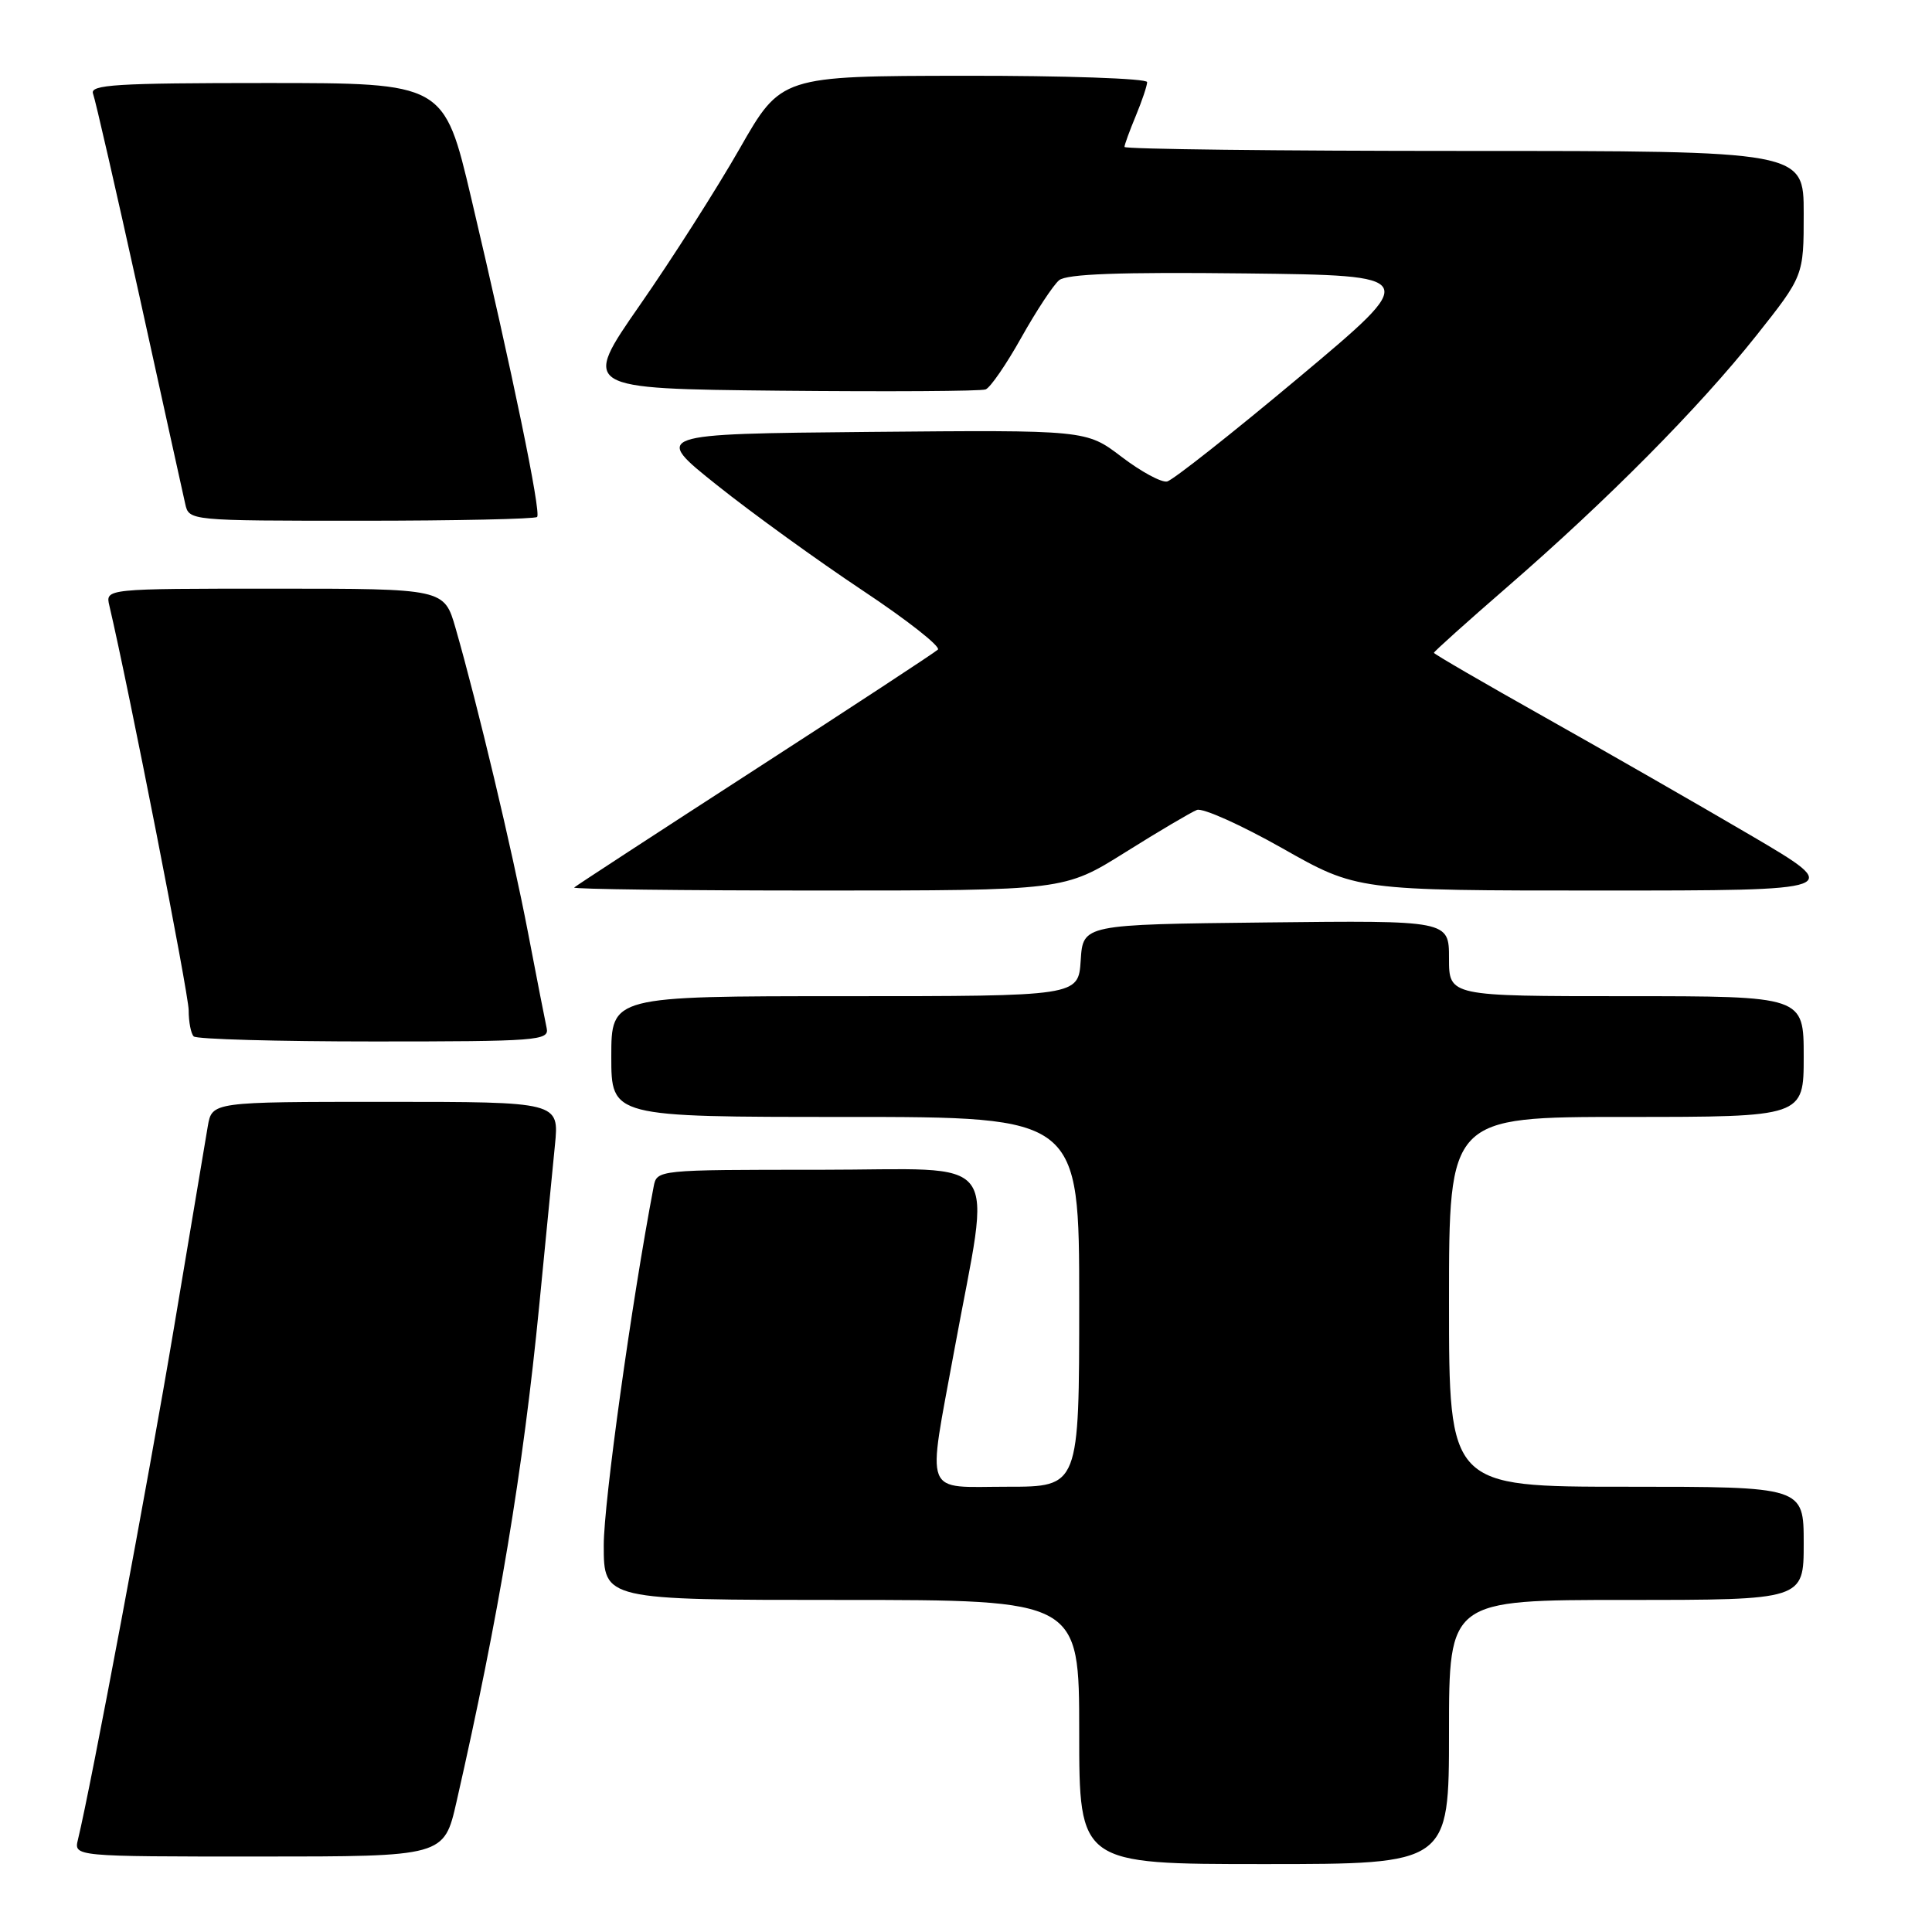 <?xml version="1.0" encoding="UTF-8" standalone="no"?>
<!DOCTYPE svg PUBLIC "-//W3C//DTD SVG 1.1//EN" "http://www.w3.org/Graphics/SVG/1.1/DTD/svg11.dtd" >
<svg xmlns="http://www.w3.org/2000/svg" xmlns:xlink="http://www.w3.org/1999/xlink" version="1.1" viewBox="0 0 256 256">
 <g >
 <path fill="currentColor"
d=" M 192.00 229.50 C 192.00 212.00 192.00 212.00 215.50 212.00 C 239.00 212.00 239.00 212.00 239.00 204.50 C 239.00 197.00 239.00 197.00 215.50 197.00 C 192.00 197.00 192.00 197.00 192.00 172.50 C 192.00 148.00 192.00 148.00 215.50 148.00 C 239.00 148.00 239.00 148.00 239.00 140.00 C 239.00 132.00 239.00 132.00 215.50 132.00 C 192.00 132.00 192.00 132.00 192.00 126.98 C 192.00 121.96 192.00 121.96 167.75 122.23 C 143.50 122.50 143.50 122.50 143.20 127.25 C 142.89 132.00 142.89 132.00 111.95 132.00 C 81.00 132.00 81.00 132.00 81.00 140.00 C 81.00 148.00 81.00 148.00 112.00 148.00 C 143.00 148.00 143.00 148.00 143.00 172.50 C 143.00 197.00 143.00 197.00 133.50 197.00 C 122.20 197.00 122.84 198.64 126.45 178.91 C 131.33 152.29 133.34 155.00 108.65 155.00 C 87.04 155.00 87.04 155.00 86.61 157.25 C 83.68 172.62 80.00 199.06 80.00 204.75 C 80.00 212.00 80.00 212.00 111.50 212.00 C 143.00 212.00 143.00 212.00 143.00 229.50 C 143.00 247.00 143.00 247.00 167.50 247.00 C 192.00 247.00 192.00 247.00 192.00 229.50 Z  M 60.49 238.75 C 66.10 214.12 69.31 194.84 71.45 173.00 C 72.28 164.47 73.22 154.91 73.53 151.75 C 74.10 146.00 74.10 146.00 51.09 146.00 C 28.09 146.00 28.09 146.00 27.53 149.25 C 27.23 151.04 25.20 163.07 23.04 176.00 C 19.66 196.14 12.06 236.64 10.33 243.75 C 9.78 246.00 9.78 246.00 34.31 246.00 C 58.84 246.00 58.84 246.00 60.49 238.75 Z  M 72.44 136.25 C 72.23 135.29 71.11 129.55 69.95 123.50 C 67.86 112.61 63.28 93.38 60.37 83.25 C 58.86 78.00 58.86 78.00 36.41 78.00 C 13.96 78.00 13.96 78.00 14.49 80.25 C 17.05 91.14 25.00 131.68 25.00 133.87 C 25.00 135.41 25.30 136.97 25.67 137.33 C 26.03 137.70 36.79 138.00 49.57 138.00 C 71.18 138.00 72.79 137.88 72.44 136.25 Z  M 149.11 112.93 C 153.56 110.14 157.83 107.62 158.60 107.32 C 159.37 107.03 164.45 109.31 169.90 112.39 C 179.80 118.00 179.80 118.00 212.12 118.00 C 244.44 118.00 244.44 118.00 231.97 110.68 C 225.10 106.65 212.86 99.63 204.75 95.07 C 196.64 90.51 190.00 86.66 190.00 86.50 C 190.00 86.34 194.39 82.40 199.75 77.75 C 213.06 66.20 225.09 54.06 232.67 44.53 C 239.00 36.55 239.00 36.55 239.00 28.28 C 239.00 20.00 239.00 20.00 194.00 20.00 C 169.25 20.00 149.00 19.76 149.00 19.47 C 149.00 19.18 149.68 17.32 150.50 15.35 C 151.32 13.37 152.00 11.36 152.00 10.88 C 152.00 10.40 141.09 10.02 127.75 10.04 C 103.50 10.07 103.50 10.07 98.00 19.71 C 94.97 25.01 89.03 34.33 84.79 40.42 C 77.09 51.50 77.09 51.50 103.28 51.77 C 117.68 51.91 129.98 51.84 130.60 51.60 C 131.23 51.36 133.35 48.27 135.33 44.73 C 137.31 41.20 139.56 37.78 140.34 37.13 C 141.35 36.30 148.35 36.04 164.99 36.23 C 188.24 36.50 188.24 36.50 172.13 50.00 C 163.27 57.42 155.40 63.63 154.65 63.80 C 153.89 63.96 151.18 62.49 148.61 60.53 C 143.94 56.97 143.94 56.97 115.22 57.23 C 86.50 57.50 86.50 57.50 95.00 64.28 C 99.67 68.01 108.35 74.28 114.27 78.22 C 120.19 82.15 124.69 85.69 124.27 86.08 C 123.85 86.48 112.93 93.64 100.00 102.00 C 87.07 110.36 76.31 117.38 76.08 117.60 C 75.85 117.82 90.37 118.00 108.34 118.00 C 141.02 118.00 141.02 118.00 149.11 112.93 Z  M 71.17 68.50 C 71.73 67.94 67.88 49.31 62.44 26.25 C 58.84 11.00 58.84 11.00 35.31 11.00 C 15.36 11.00 11.87 11.22 12.33 12.42 C 12.63 13.21 15.39 25.25 18.46 39.17 C 21.52 53.10 24.26 65.51 24.54 66.75 C 25.04 69.00 25.04 69.00 47.85 69.00 C 60.40 69.00 70.89 68.77 71.17 68.50 Z "/>
</g>
</svg>